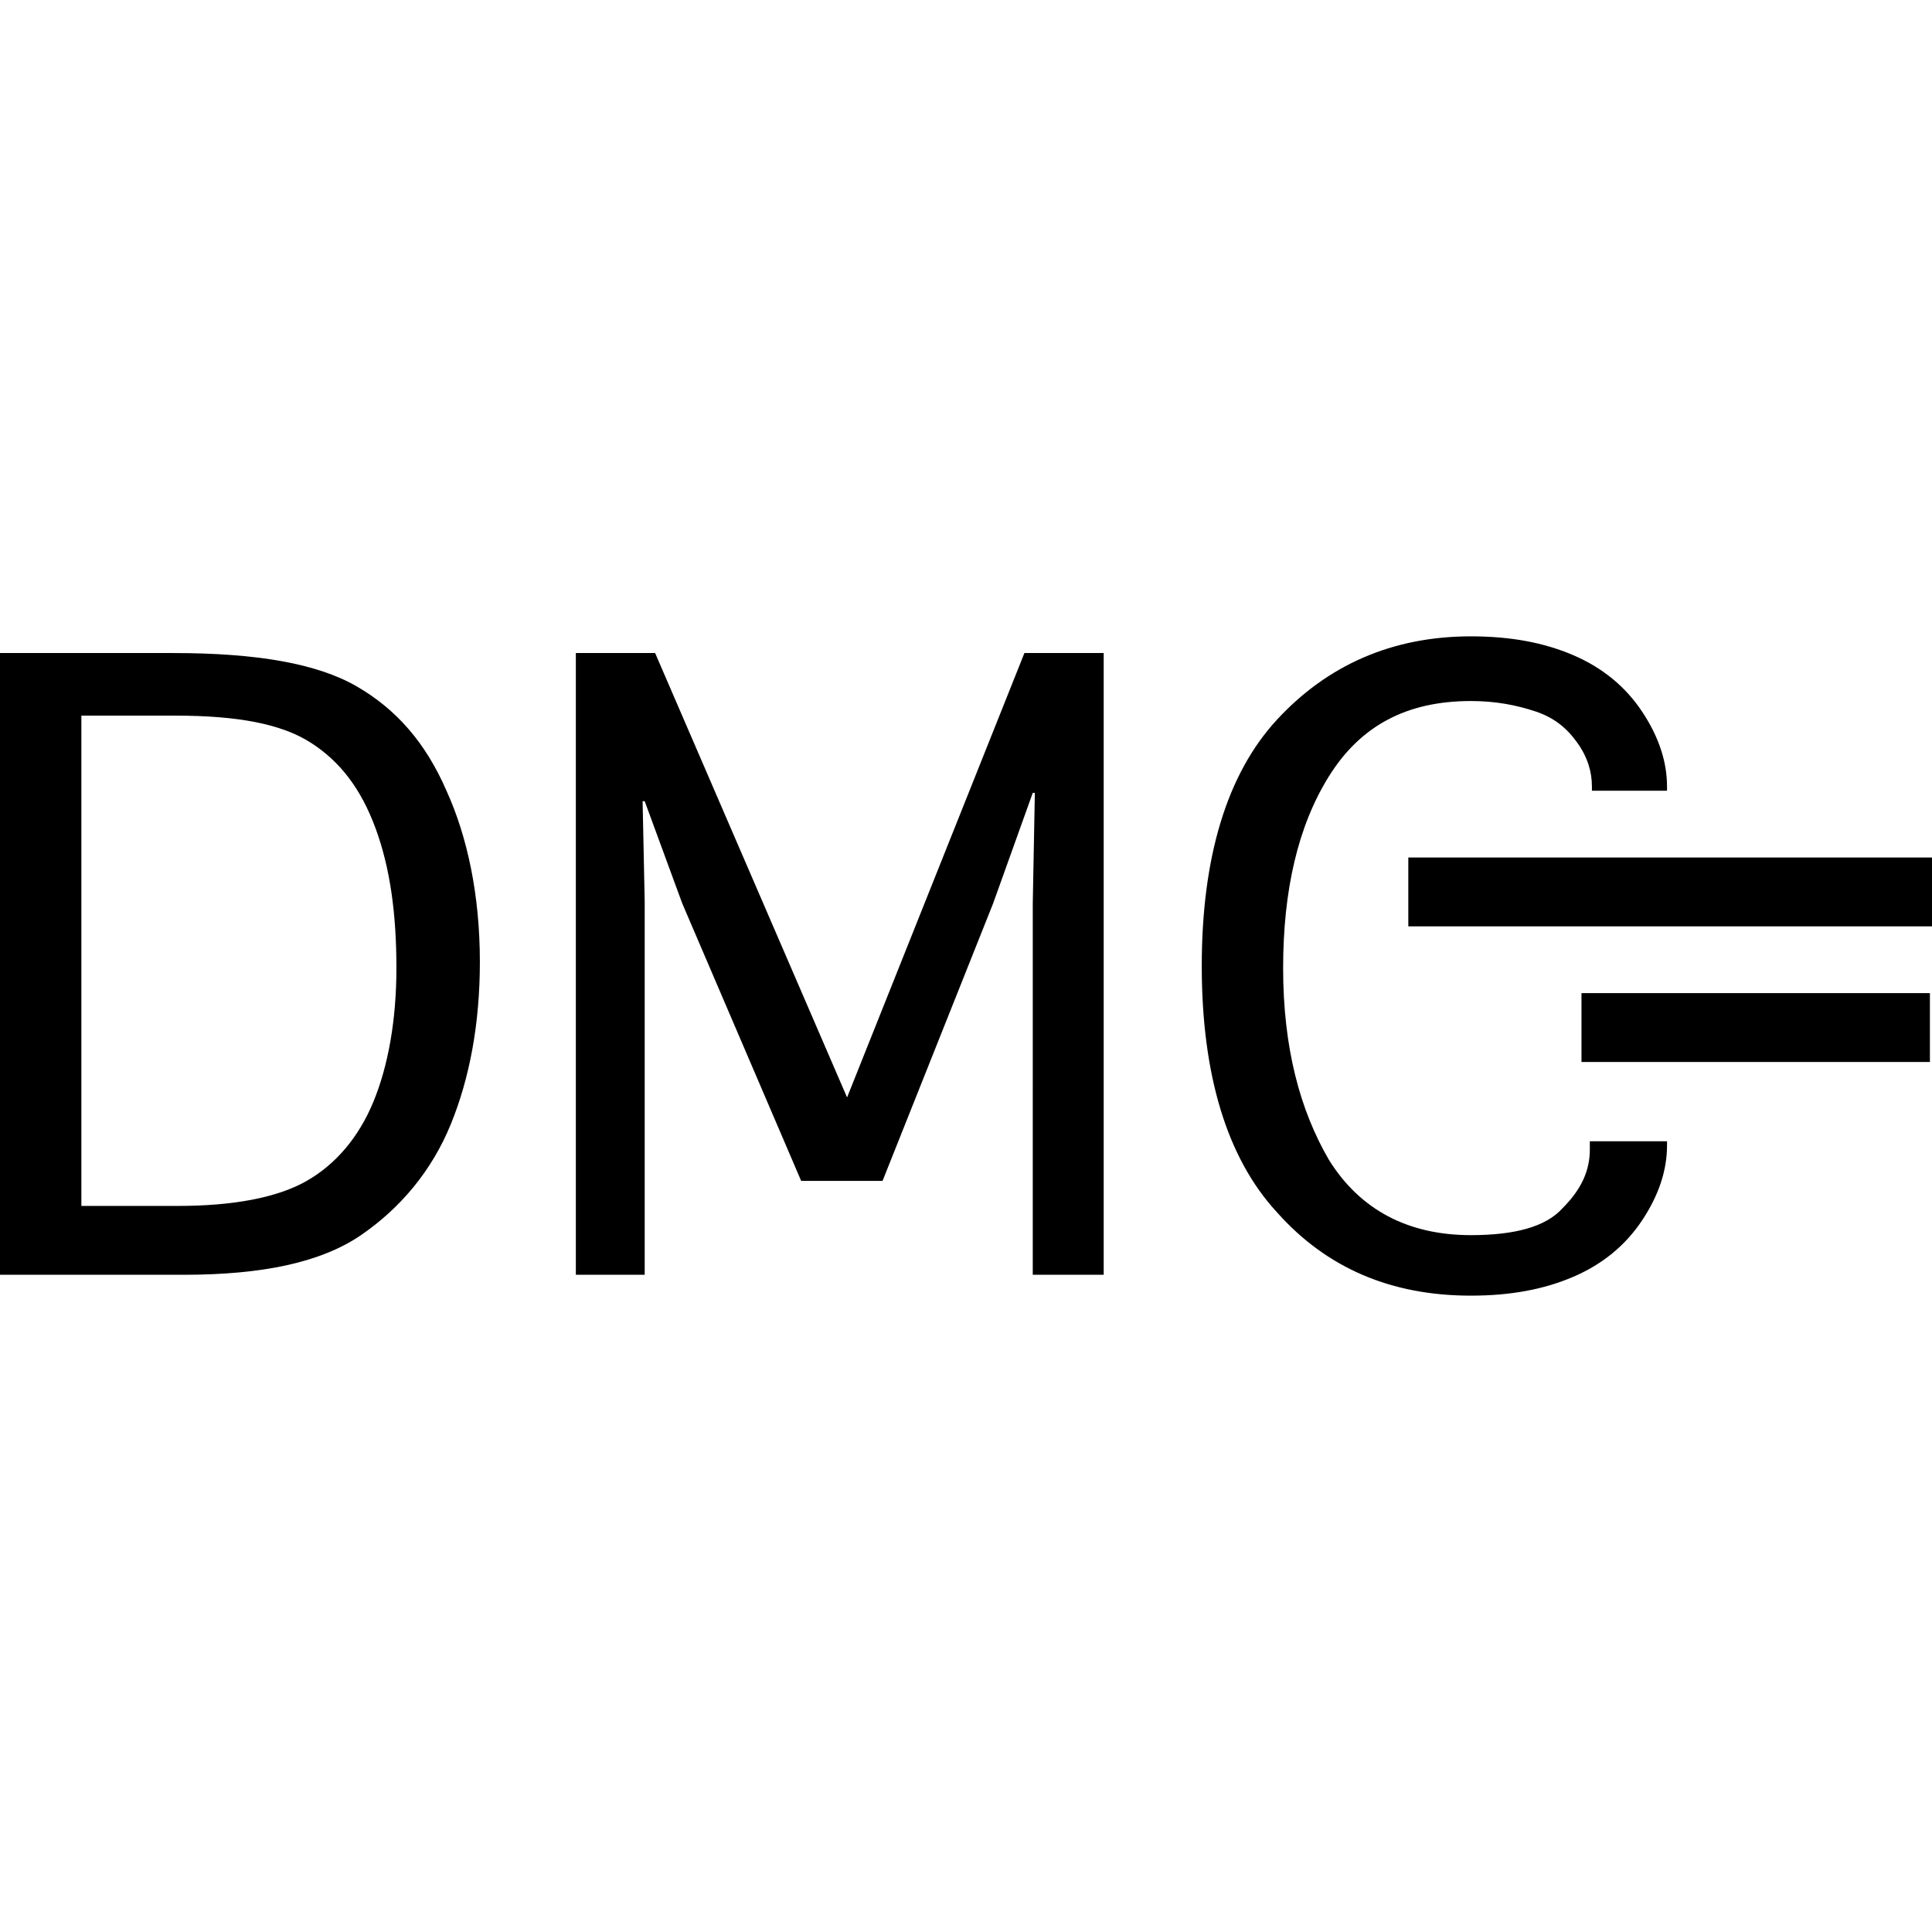 <svg preserveAspectRatio="xMidYMid meet" data-bbox="58.7 82.2 92.6 31.6" viewBox="58.7 82.2 92.6 31.6" height="200" width="200" xmlns="http://www.w3.org/2000/svg" data-type="color" role="presentation" aria-hidden="true" aria-label=""><defs><style>#comp-kkqs56r8 svg [data-color="1"] {fill: #757575;}</style></defs>
    <g>
        <path d="M58.7 112.8V83H67c4 0 6.9.5 8.8 1.6 1.9 1.1 3.3 2.7 4.3 5 1 2.2 1.6 5 1.6 8.2 0 3-.5 5.6-1.4 7.8-.9 2.2-2.4 4-4.3 5.3-1.9 1.3-4.7 1.9-8.5 1.9h-8.8zm3.9-3.3h4.6c2.7 0 4.8-.4 6.2-1.2s2.5-2.1 3.2-3.8c.7-1.7 1.1-3.9 1.1-6.4 0-2.6-.3-4.8-1-6.7-.7-1.9-1.7-3.2-3.1-4.1-1.4-.9-3.5-1.3-6.5-1.3h-4.5v23.5z" fill="#000001" data-color="1"></path>
        <path d="M89.6 112.8h-3.3V83h3.8l9.2 21.3 8.5-21.3h3.8v29.8h-3.4V95l.1-5.3h-.1l-1.9 5.3-5.3 13.3h-3.9L91.4 95l-1.8-4.9h-.1l.1 4.8v17.9z" fill="#000001" data-color="1"></path>
        <path d="M135 106.4h3.6v.2c0 1.2-.4 2.4-1.2 3.6-.8 1.2-1.9 2.1-3.3 2.7-1.4.6-3 .9-4.9.9-3.8 0-6.9-1.3-9.3-4-2.4-2.6-3.6-6.6-3.6-11.8 0-5.2 1.2-9.2 3.6-11.8 2.4-2.6 5.5-4 9.3-4 1.9 0 3.5.3 4.9.9s2.5 1.5 3.3 2.7 1.2 2.4 1.2 3.6v.2H135v-.2c0-.7-.2-1.4-.7-2.1-.5-.7-1.1-1.2-2-1.5-.9-.3-1.9-.5-3.1-.5-3.1 0-5.3 1.2-6.8 3.6s-2.2 5.5-2.2 9.2c0 3.8.8 6.8 2.2 9.2 1.5 2.4 3.8 3.6 6.8 3.6 2.1 0 3.6-.4 4.4-1.3.9-.9 1.3-1.8 1.3-2.8v-.4z" fill="#000001" data-color="1"></path>
        <path fill="#000001" d="M151.3 92.8v3.3h-25.1v-3.3h25.1z" data-color="1"></path>
        <path fill="#000001" d="M151.2 99.3v3.3h-16.7v-3.3h16.7z" data-color="1"></path>
    </g>
</svg>